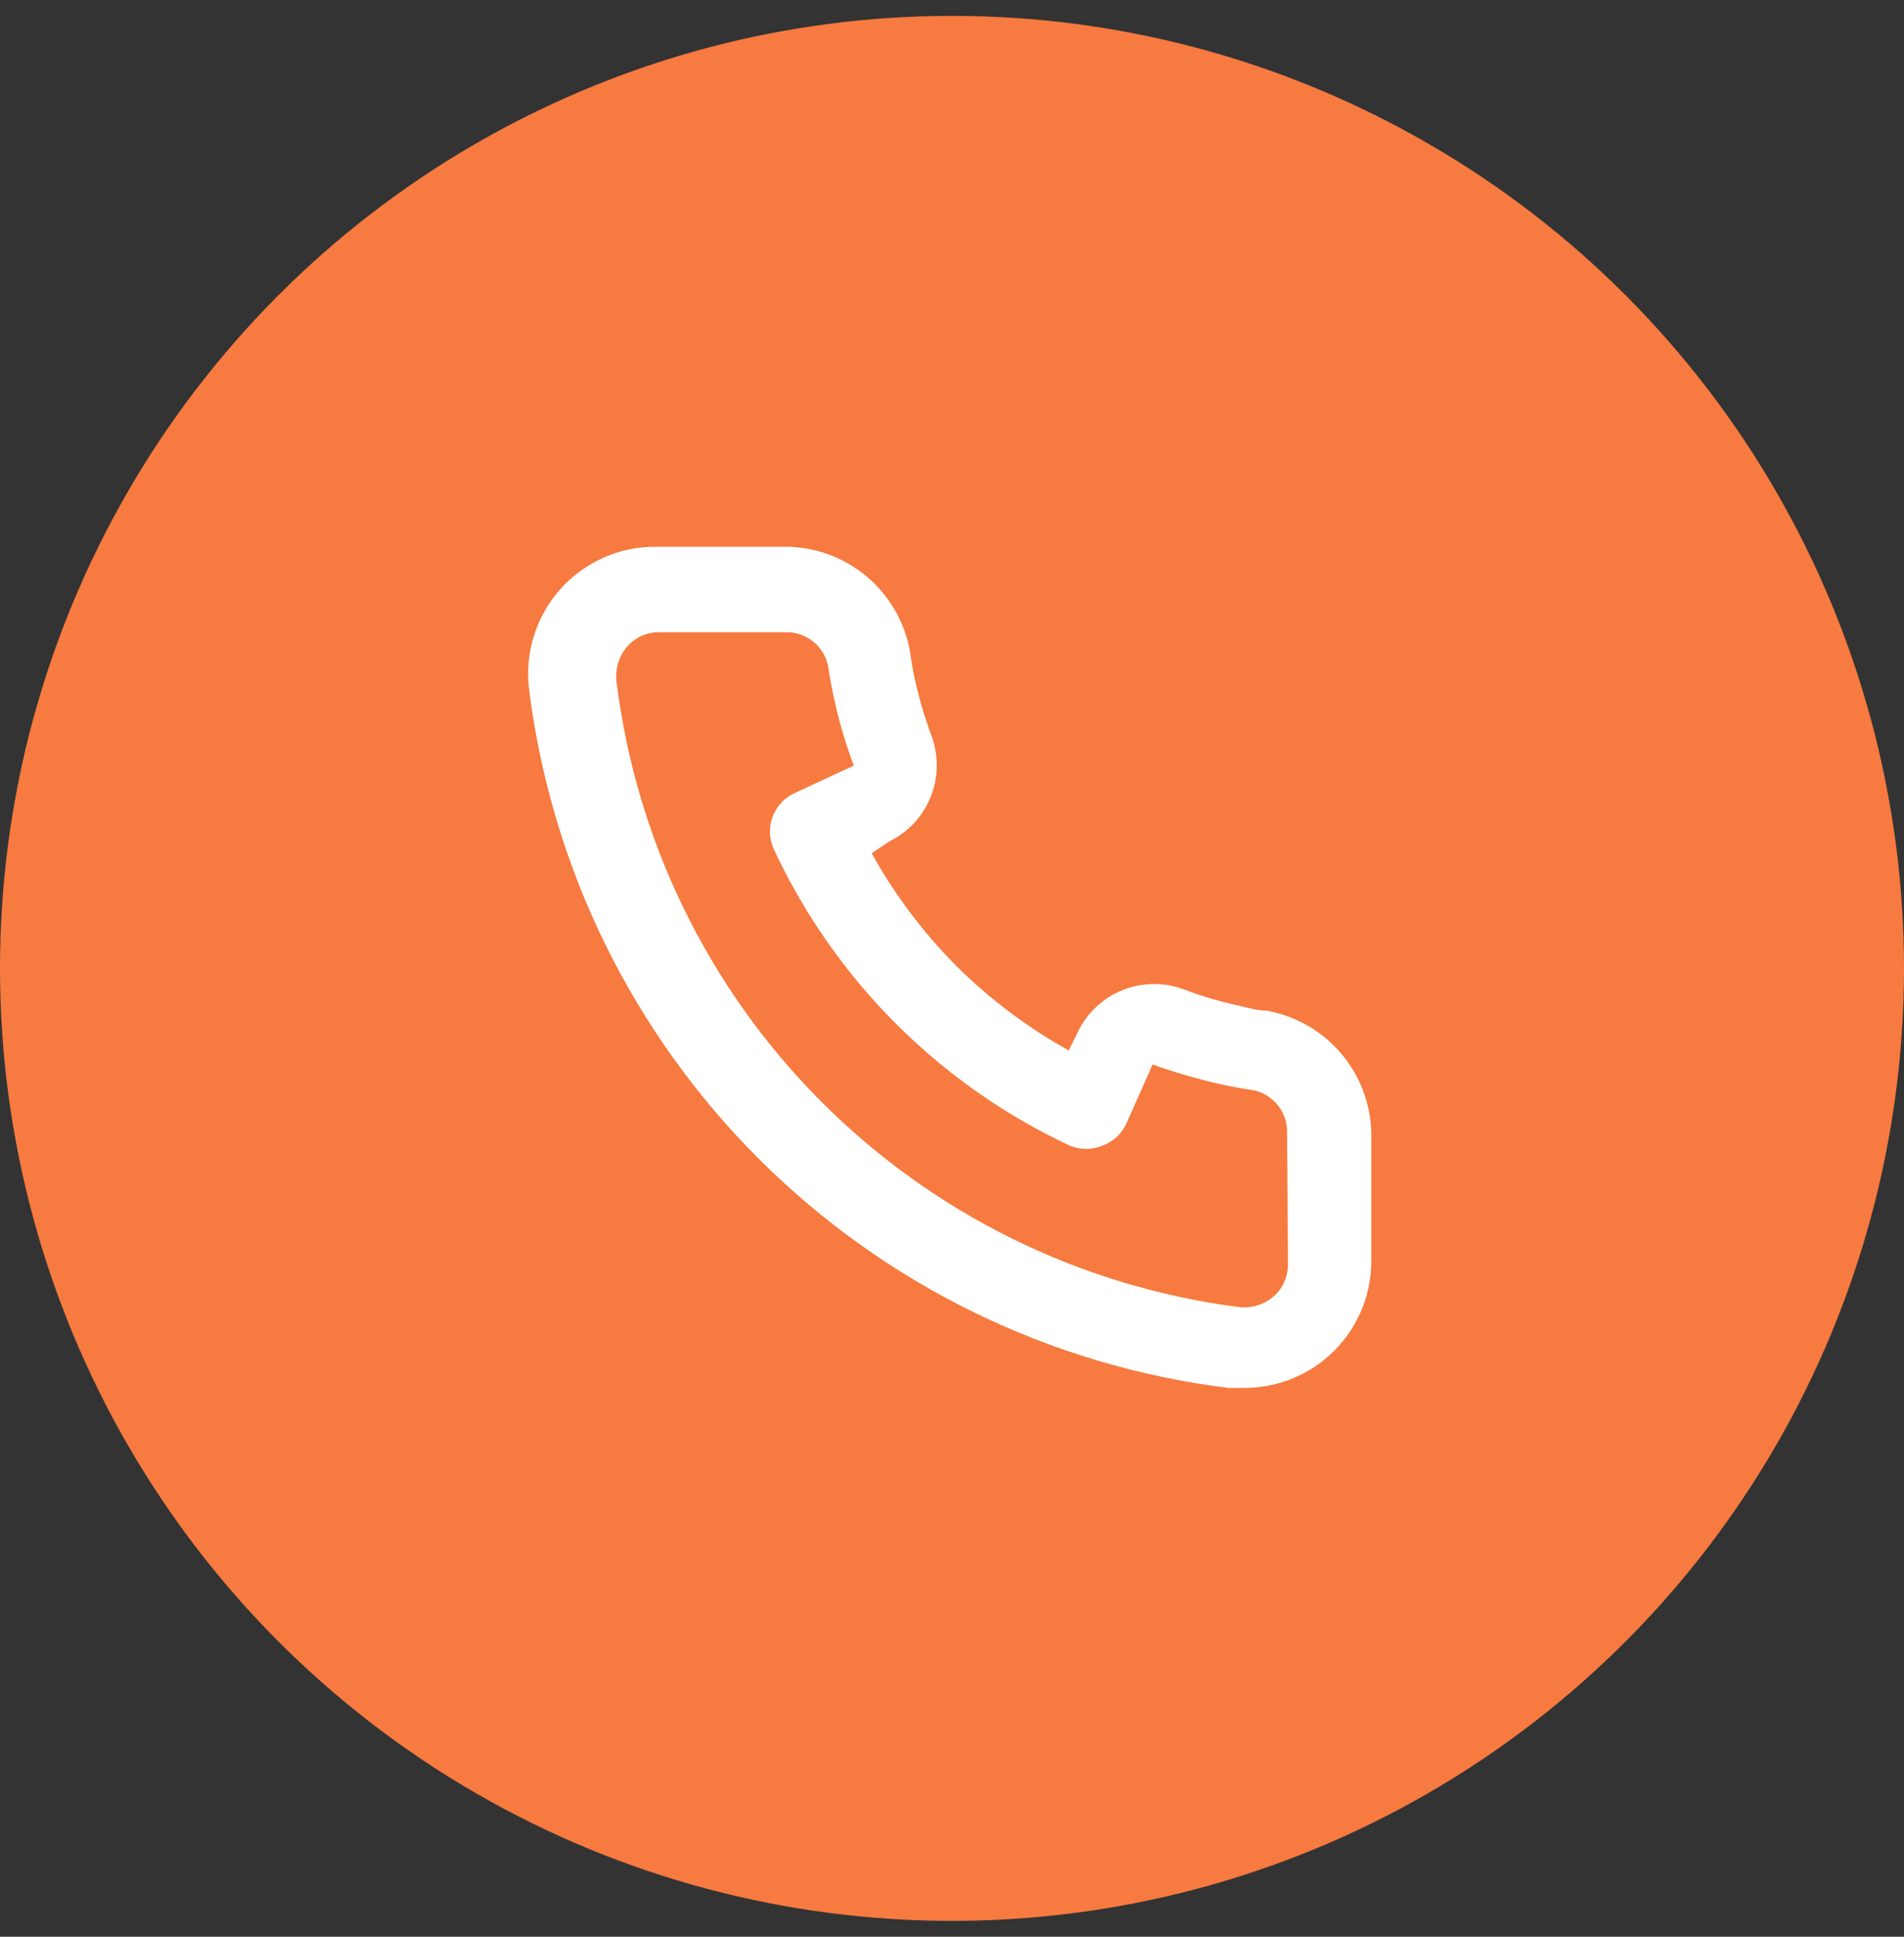 <svg width="60" height="61" viewBox="0 0 60 61" fill="none" xmlns="http://www.w3.org/2000/svg">
<rect x="0" y="0" width="60" height="61" fill="#333333" stroke="none"/>
<circle cx="30" cy="30.5" r="30" fill="#F77A40"/>
<path d="M39.92 31.833C39.627 31.833 39.32 31.74 39.027 31.673C38.433 31.542 37.849 31.369 37.28 31.153C36.661 30.928 35.981 30.94 35.371 31.186C34.761 31.432 34.263 31.895 33.973 32.487L33.68 33.087C32.381 32.364 31.188 31.467 30.133 30.42C29.086 29.365 28.189 28.172 27.467 26.873L28.027 26.5C28.618 26.211 29.081 25.713 29.327 25.102C29.573 24.492 29.585 23.812 29.36 23.193C29.148 22.623 28.975 22.04 28.84 21.447C28.773 21.153 28.72 20.847 28.68 20.54C28.518 19.601 28.026 18.75 27.293 18.142C26.559 17.533 25.633 17.206 24.68 17.22H20.68C20.105 17.215 19.536 17.333 19.012 17.567C18.487 17.802 18.019 18.146 17.639 18.578C17.26 19.009 16.977 19.517 16.812 20.068C16.646 20.618 16.602 21.197 16.68 21.767C17.39 27.352 19.941 32.542 23.93 36.517C27.919 40.491 33.118 43.023 38.707 43.713H39.213C40.197 43.715 41.146 43.354 41.88 42.7C42.302 42.323 42.639 41.86 42.869 41.343C43.099 40.826 43.216 40.266 43.213 39.7V35.7C43.197 34.774 42.86 33.882 42.259 33.177C41.658 32.472 40.832 31.997 39.92 31.833ZM40.587 39.833C40.586 40.023 40.546 40.21 40.468 40.382C40.39 40.555 40.276 40.708 40.133 40.833C39.984 40.962 39.81 41.058 39.622 41.115C39.434 41.173 39.235 41.19 39.04 41.167C34.047 40.526 29.408 38.242 25.857 34.674C22.306 31.105 20.043 26.456 19.427 21.46C19.405 21.265 19.424 21.067 19.481 20.879C19.539 20.691 19.633 20.517 19.76 20.367C19.885 20.224 20.039 20.11 20.211 20.032C20.384 19.954 20.571 19.914 20.76 19.913H24.76C25.07 19.906 25.373 20.008 25.616 20.2C25.86 20.392 26.028 20.663 26.093 20.967C26.147 21.331 26.213 21.691 26.293 22.047C26.447 22.75 26.652 23.44 26.907 24.113L25.04 24.98C24.88 25.053 24.737 25.157 24.618 25.286C24.498 25.415 24.406 25.566 24.345 25.731C24.284 25.896 24.257 26.071 24.264 26.246C24.271 26.422 24.313 26.594 24.387 26.753C26.306 30.864 29.61 34.168 33.72 36.087C34.045 36.22 34.409 36.22 34.733 36.087C34.9 36.027 35.052 35.935 35.183 35.816C35.313 35.697 35.419 35.553 35.493 35.393L36.32 33.527C37.009 33.773 37.713 33.978 38.427 34.14C38.782 34.22 39.142 34.287 39.507 34.34C39.81 34.405 40.081 34.574 40.273 34.817C40.465 35.06 40.567 35.363 40.56 35.673L40.587 39.833Z" fill="white"/>
</svg>
